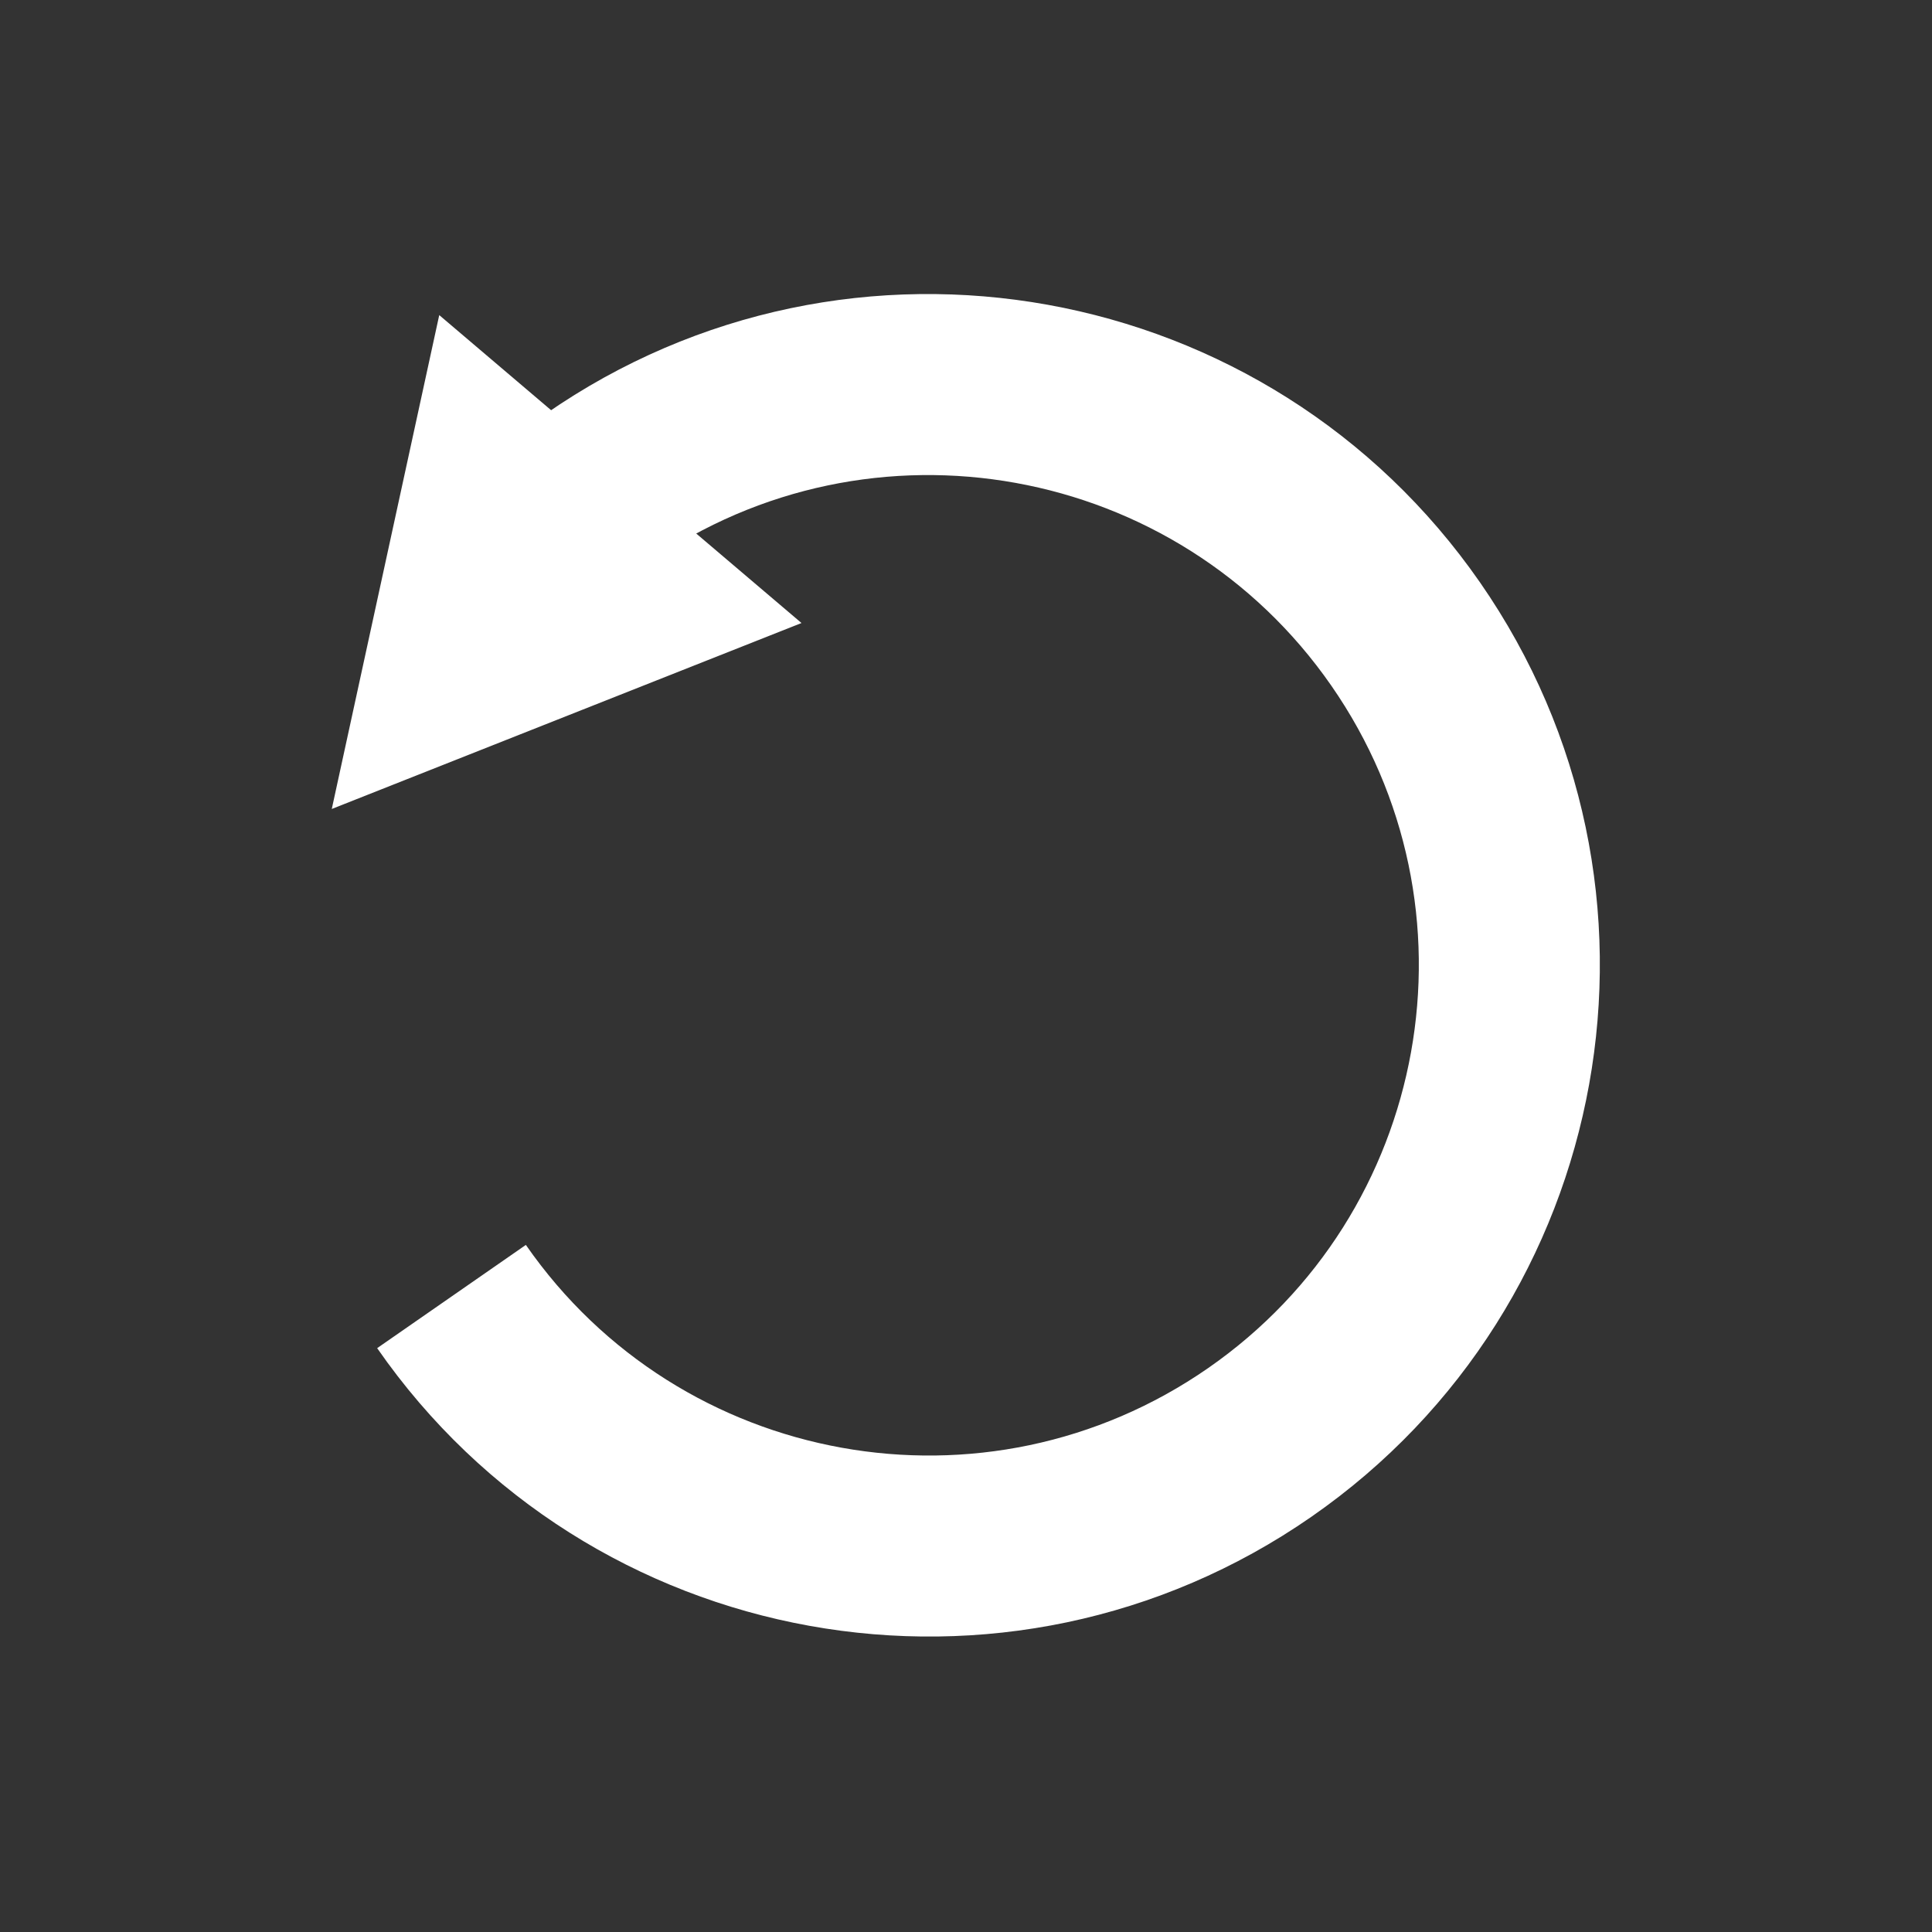 <?xml version="1.0" encoding="UTF-8" standalone="no"?>
<!DOCTYPE svg PUBLIC "-//W3C//DTD SVG 1.1//EN" "http://www.w3.org/Graphics/SVG/1.1/DTD/svg11.dtd">
<svg width="100%" height="100%" viewBox="0 0 256 256" version="1.1" xmlns="http://www.w3.org/2000/svg" xmlns:xlink="http://www.w3.org/1999/xlink" xml:space="preserve" xmlns:serif="http://www.serif.com/" style="fill-rule:evenodd;clip-rule:evenodd;stroke-linejoin:round;stroke-miterlimit:1.414;">
    <rect x="0" y="0" width="256" height="256" fill="#333333" stroke="none"/>
    <g transform="matrix(-0.821,0.57,0.57,0.821,155.172,-50.141)">
        <path d="M217,128C217,177.121 177.12,217 128,217C78.88,217 39,177.12 39,128C39,78.88 78.88,39 128,39L128,63C92.126,63 63,92.126 63,128C63,163.874 92.126,193 128,193C163.874,193 193,163.874 193,128L217,128Z" style="fill:white;"/>
    </g>
    <g transform="matrix(0.6,0.51,0.478,-0.563,-38.574,48.669)">
        <path d="M128,12L168,92L88,92L128,12Z" style="fill:white;"/>
    </g>
</svg>
